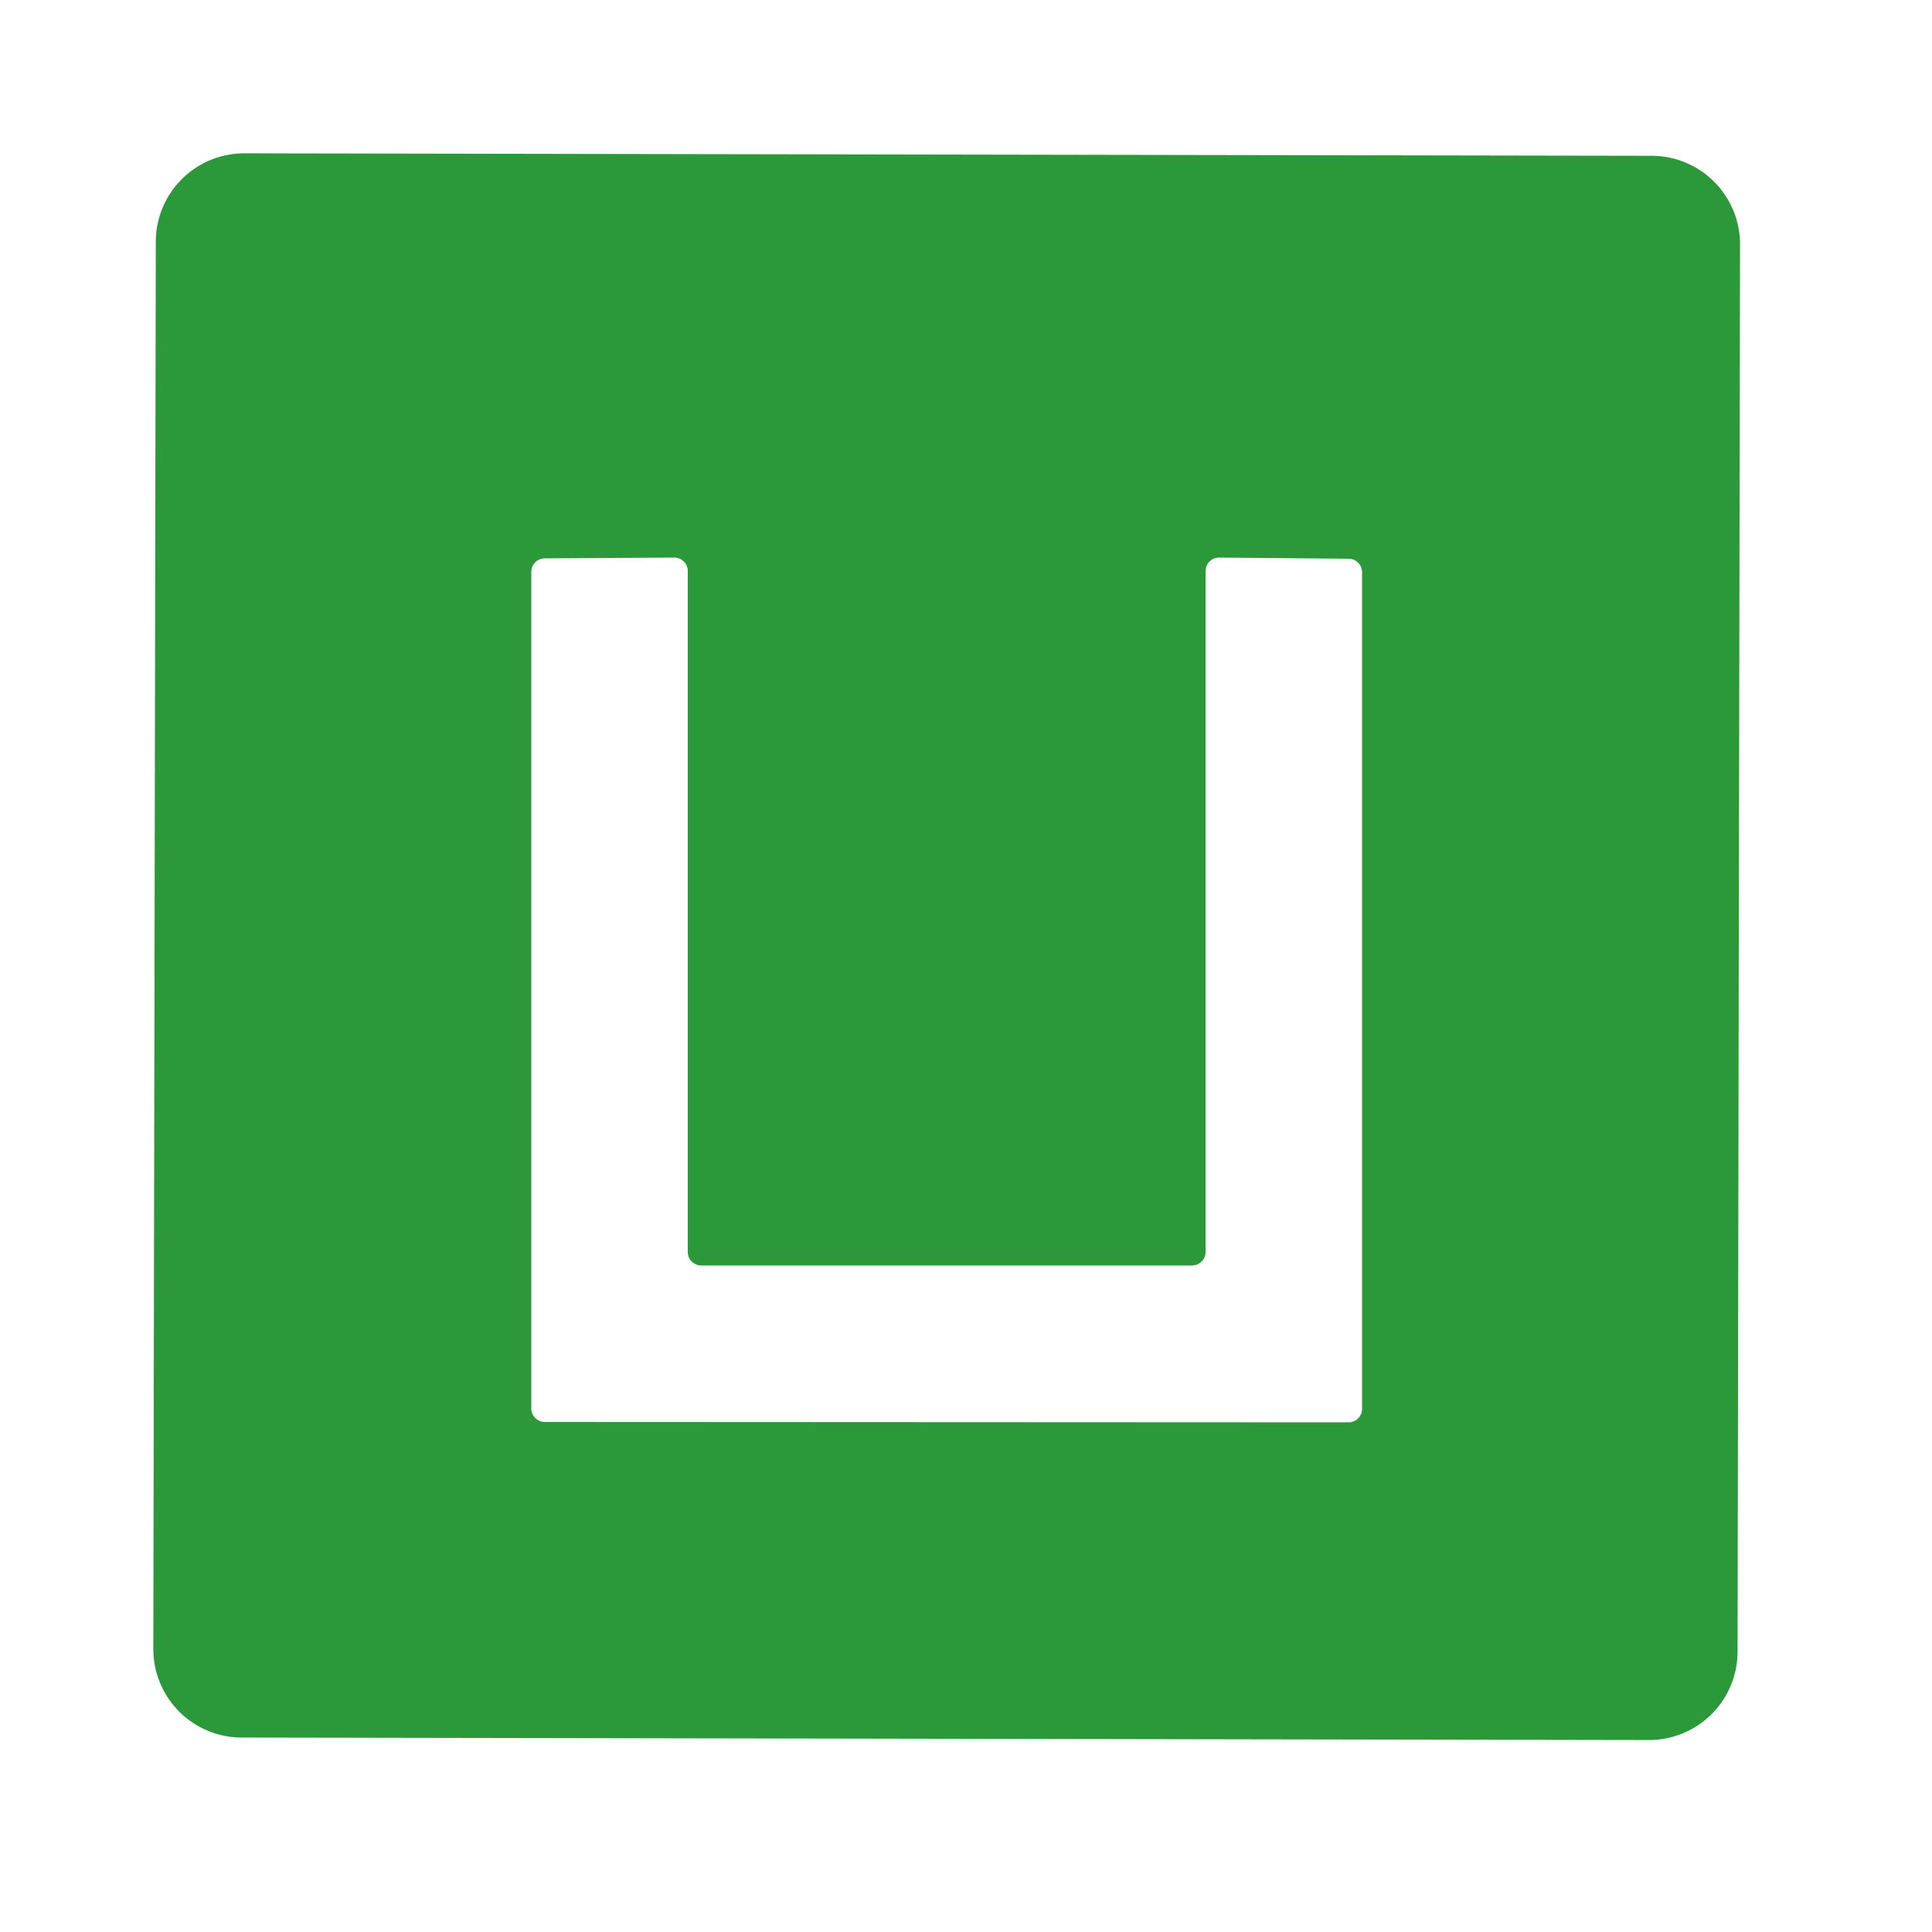 <svg xmlns="http://www.w3.org/2000/svg" version="1.1" viewBox="0.00 0.00 50.00 50.00" fill="#fff">
  <path fill="#2b9939" d="
  M 44.968 42.746
  A 2.29 2.29 0.0 0 1 42.674 45.032
  L 6.254 44.968
  A 2.29 2.29 0.0 0 1 3.968 42.674
  L 4.032 6.254
  A 2.29 2.29 0.0 0 1 6.326 3.968
  L 42.746 4.032
  A 2.29 2.29 0.0 0 1 45.032 6.326
  L 44.968 42.746
  Z
  M 31.20 32.40
  A 0.35 0.35 0.0 0 1 30.85 32.75
  L 18.15 32.75
  A 0.35 0.35 0.0 0 1 17.80 32.40
  L 17.80 14.78
  A 0.35 0.35 0.0 0 0 17.45 14.43
  L 14.10 14.45
  A 0.35 0.35 0.0 0 0 13.75 14.80
  L 13.75 36.45
  A 0.35 0.35 0.0 0 0 14.10 36.80
  L 34.90 36.81
  A 0.35 0.35 0.0 0 0 35.25 36.46
  L 35.25 14.81
  A 0.35 0.35 0.0 0 0 34.90 14.46
  L 31.55 14.43
  A 0.35 0.35 0.0 0 0 31.20 14.78
  L 31.20 32.40
  Z" />
</svg>
